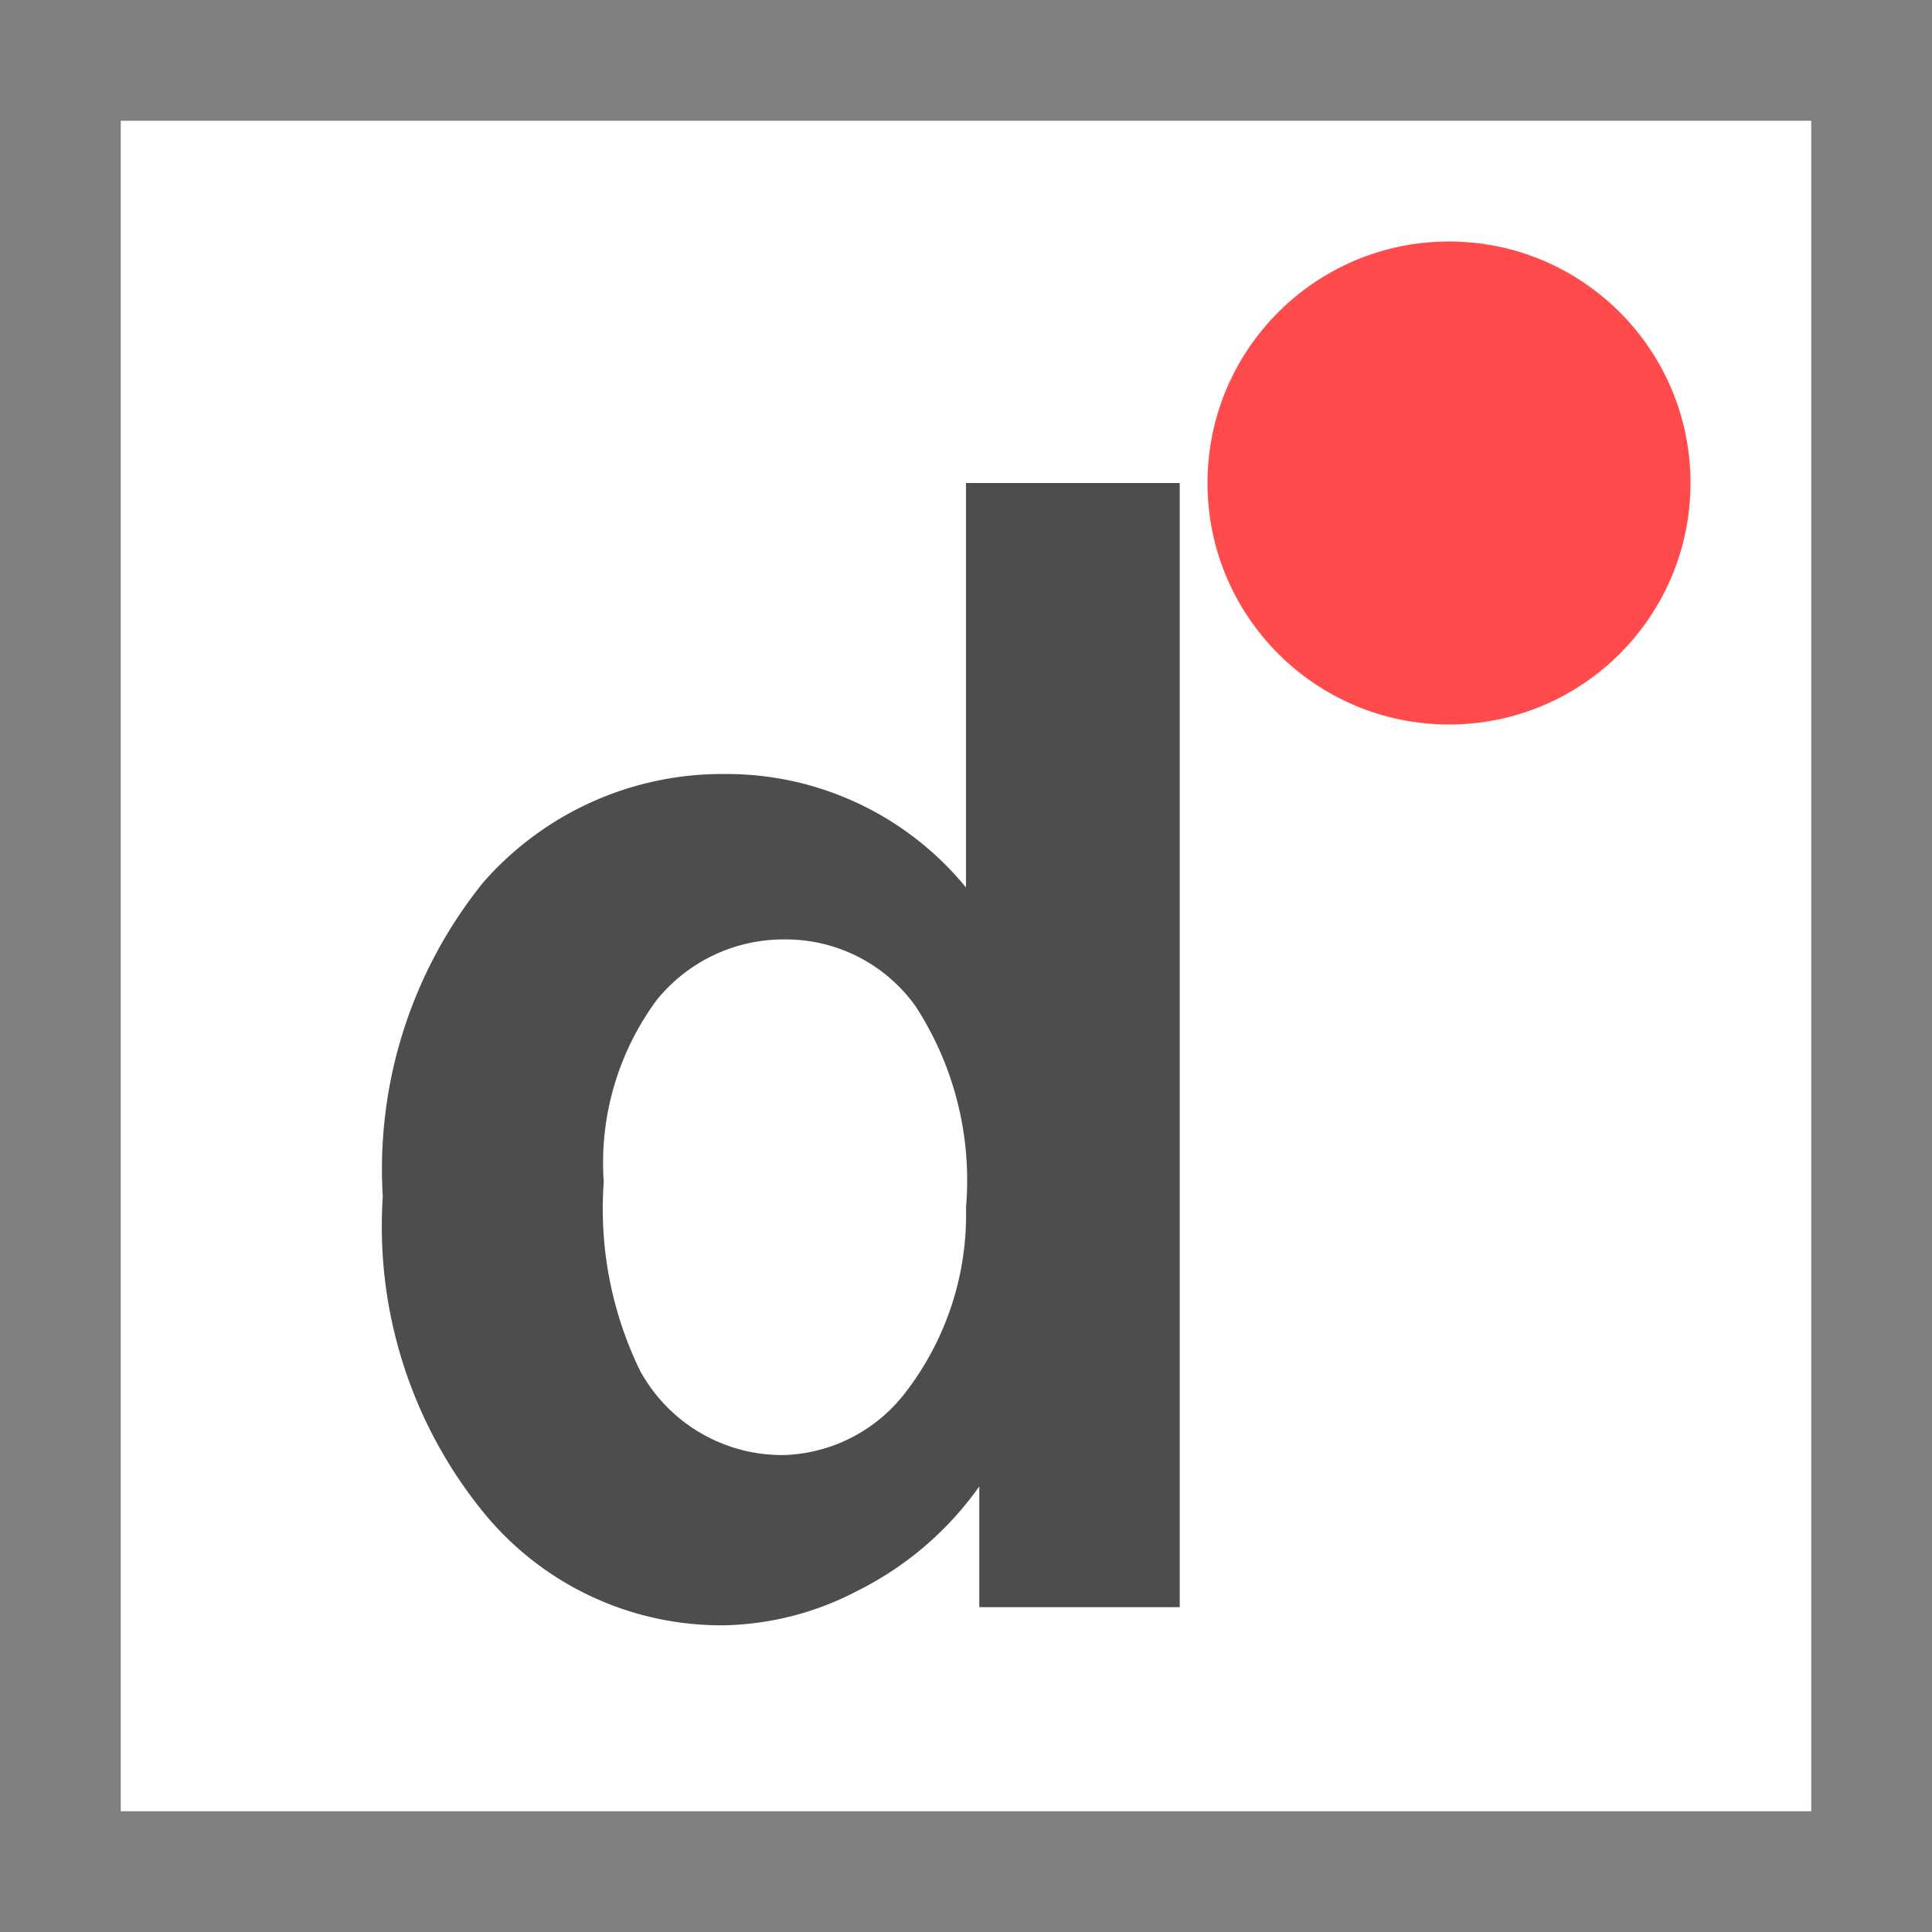 <svg xmlns="http://www.w3.org/2000/svg" xmlns:xlink="http://www.w3.org/1999/xlink" viewBox="0 0 16 16"><rect x="0" y="0" width="16" height="16" fill="#333333" stroke="none"/><defs><style>.cls-1{fill:#ff4b4b;}.cls-2{fill:#fff;}.cls-3{fill:gray;}.cls-4{fill:#4d4d4d;}</style><symbol id="Border_type" data-name="Border_type" viewBox="0 0 16 16"><rect class="cls-2" x="0.5" y="0.5" width="15" height="15"/><path class="cls-3" d="M15,1V15H1V1H15m1-1H0V16H16V0Z"/></symbol><symbol id="Border_flowvar" data-name="Border_flowvar" viewBox="0 0 16 16"><use width="16" height="16" xlink:href="#Border_type"/><circle class="cls-1" cx="12" cy="4" r="2"/></symbol></defs><title>flowvar_double</title><g id="Layer_2" data-name="Layer 2"><g id="rework"><g id="flowvar_double"><use width="16" height="16" xlink:href="#Border_flowvar"/><path class="cls-4" d="M9.77,13.31H8.11v-1a2.72,2.72,0,0,1-1,.86A2.48,2.48,0,0,1,6,13.46a2.54,2.54,0,0,1-2-.94,3.75,3.75,0,0,1-.83-2.61A3.78,3.78,0,0,1,4,7.31a2.63,2.63,0,0,1,2-.9,2.56,2.56,0,0,1,2,.94V4H9.77ZM5,9.79a3.06,3.06,0,0,0,.3,1.56,1.34,1.34,0,0,0,1.2.7,1.32,1.32,0,0,0,1-.52A2.41,2.41,0,0,0,8,10a2.64,2.64,0,0,0-.42-1.67A1.32,1.32,0,0,0,6.5,7.78a1.35,1.35,0,0,0-1.06.5A2.27,2.27,0,0,0,5,9.79Z"/></g></g></g></svg>
